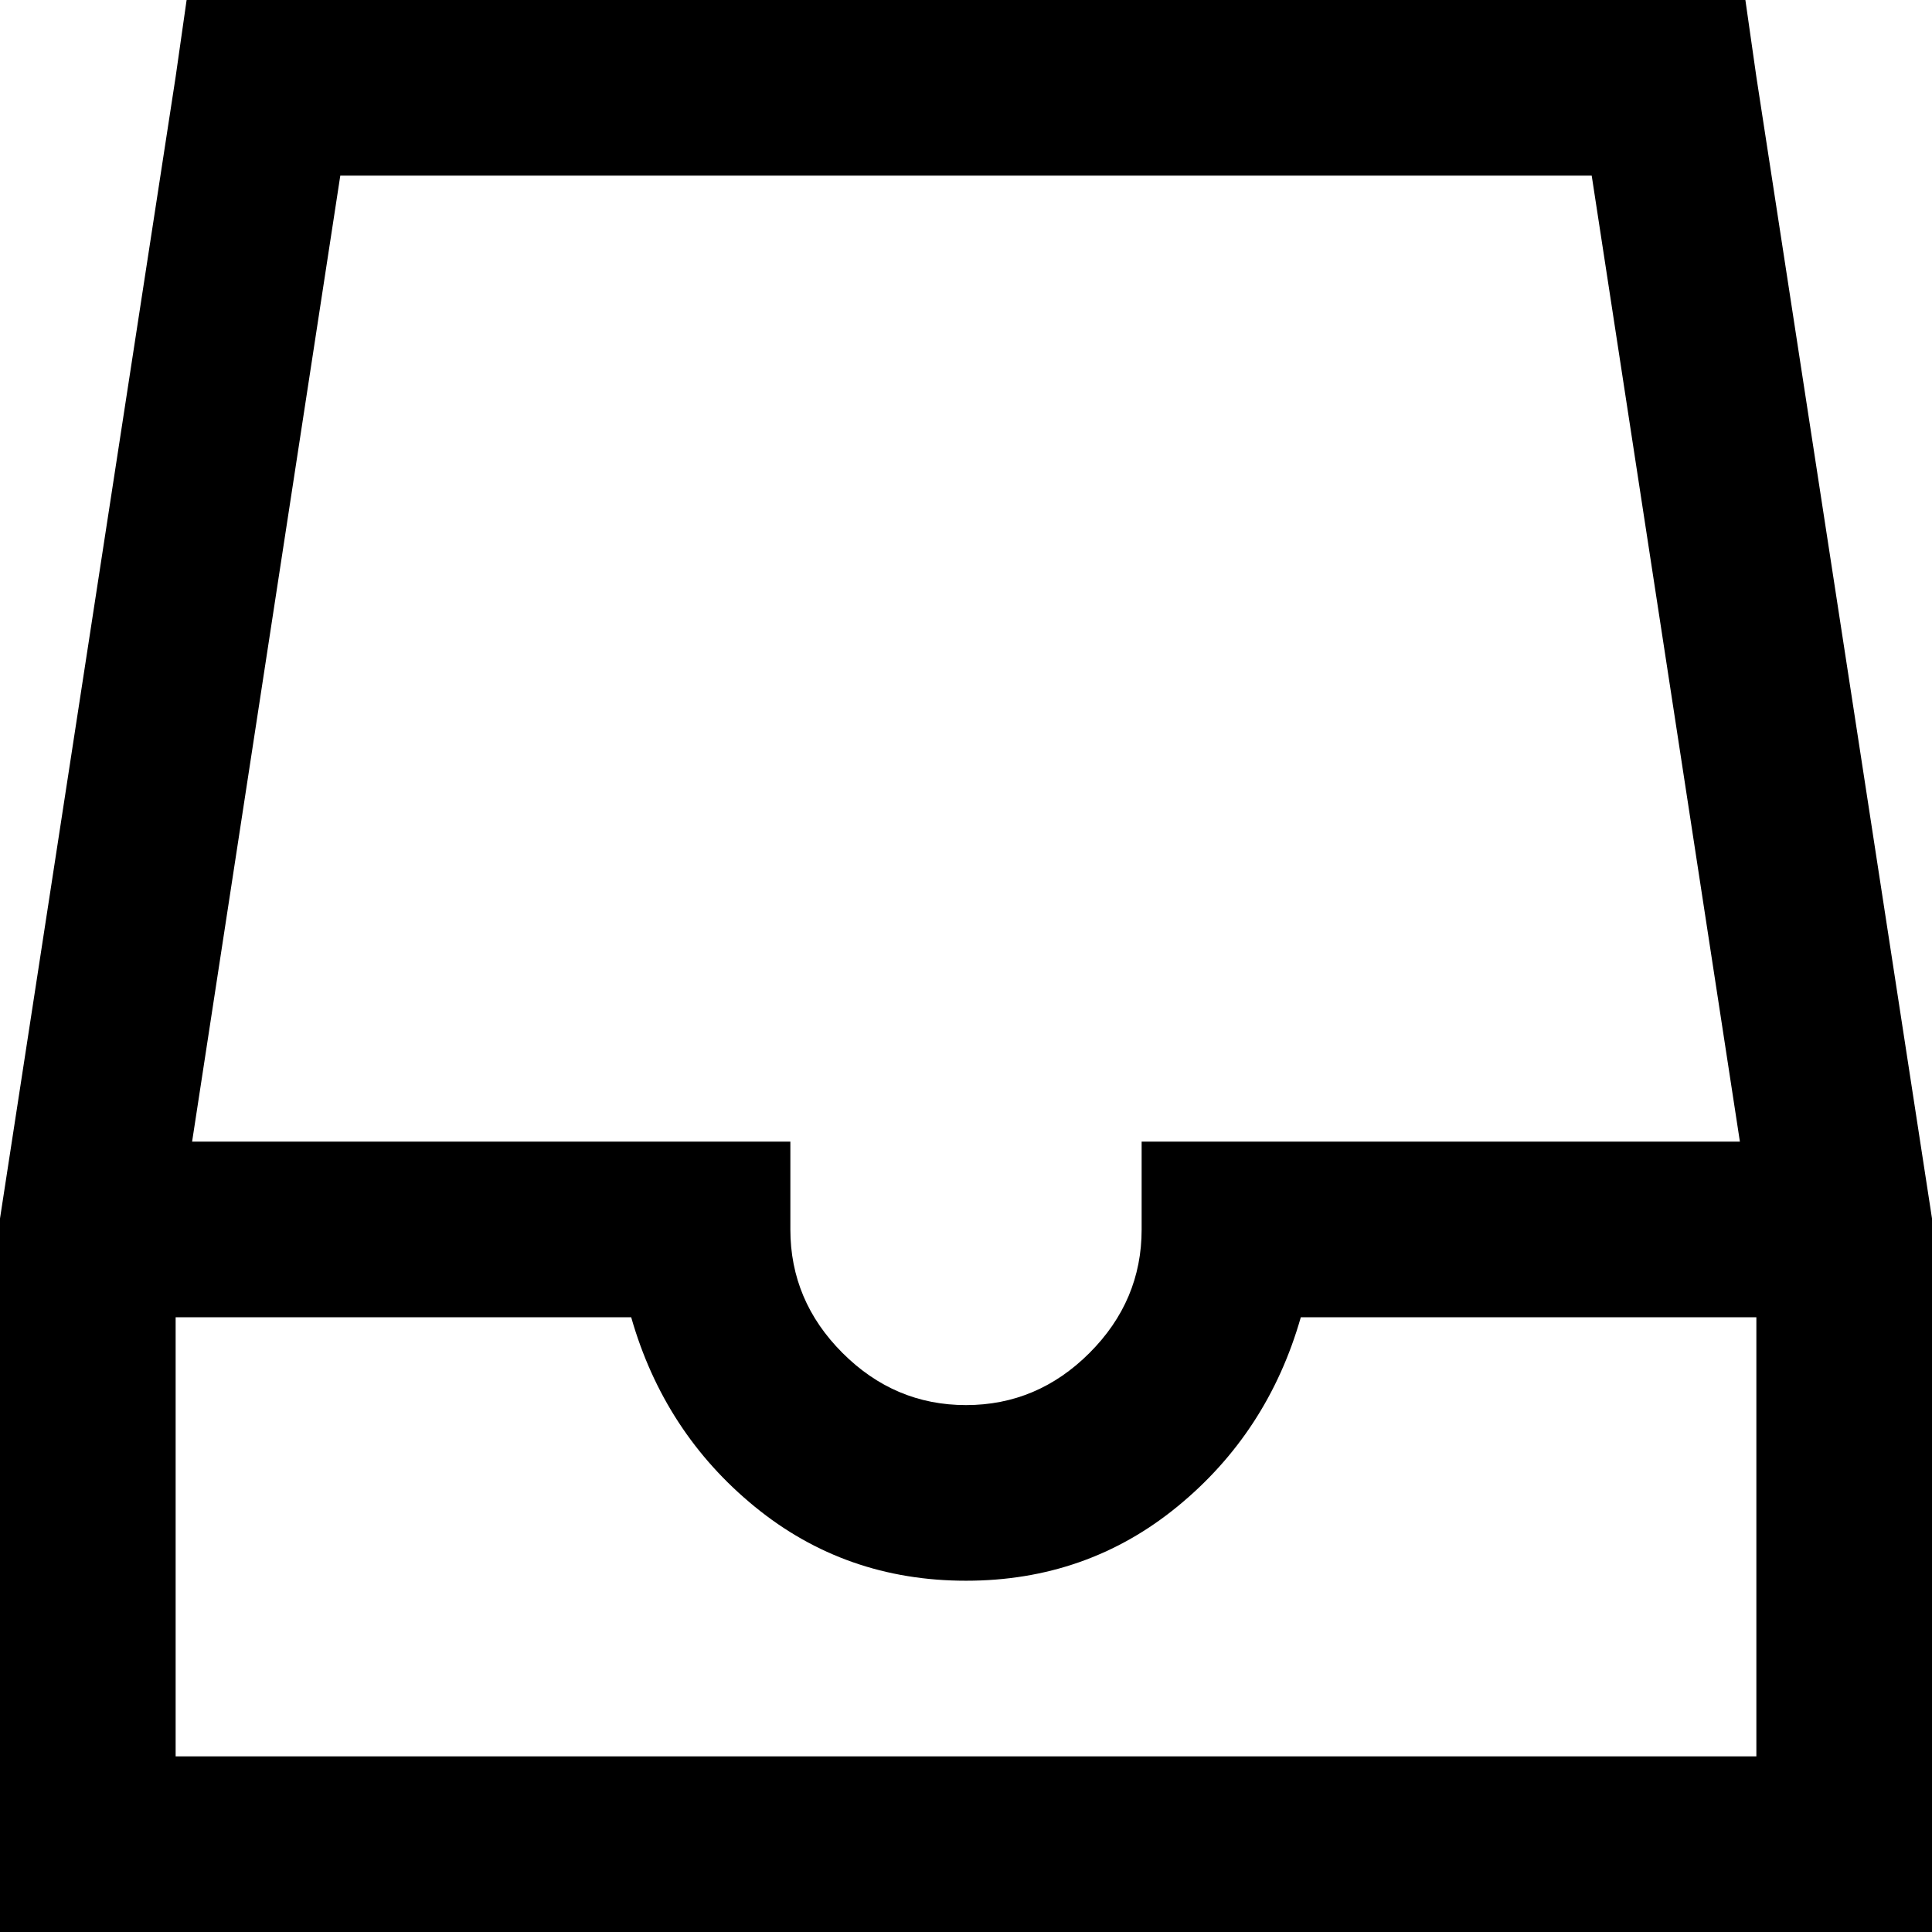 <svg viewBox="0 0 1920 1920" version="1.1" xmlns="http://www.w3.org/2000/svg">
    <path d="M185.455 0h1549.09l10.91 76.364L1920 1210.909V1920H0v-709.09L174.545 76.363 185.455 0zm152.727 174.545l-147.273 960h594.546v87.273c0 47.273 17.272 88.182 51.818 122.727 34.545 34.546 75.454 51.819 122.727 51.819 47.273 0 88.182-17.273 122.727-51.819 34.546-34.545 51.818-75.454 51.818-122.727v-87.273h594.546l-147.273-960H338.182zM174.545 1309.091v436.364h1570.91V1309.09h-452.728C1270.91 1385.455 1230 1448.18 1170 1497.273c-60 49.09-130 73.636-210 73.636s-150-24.545-210-73.636c-60-49.091-100.909-111.818-122.727-188.182H174.545z" stroke="none" stroke-width="1" fill-rule="evenodd"/>
</svg>
